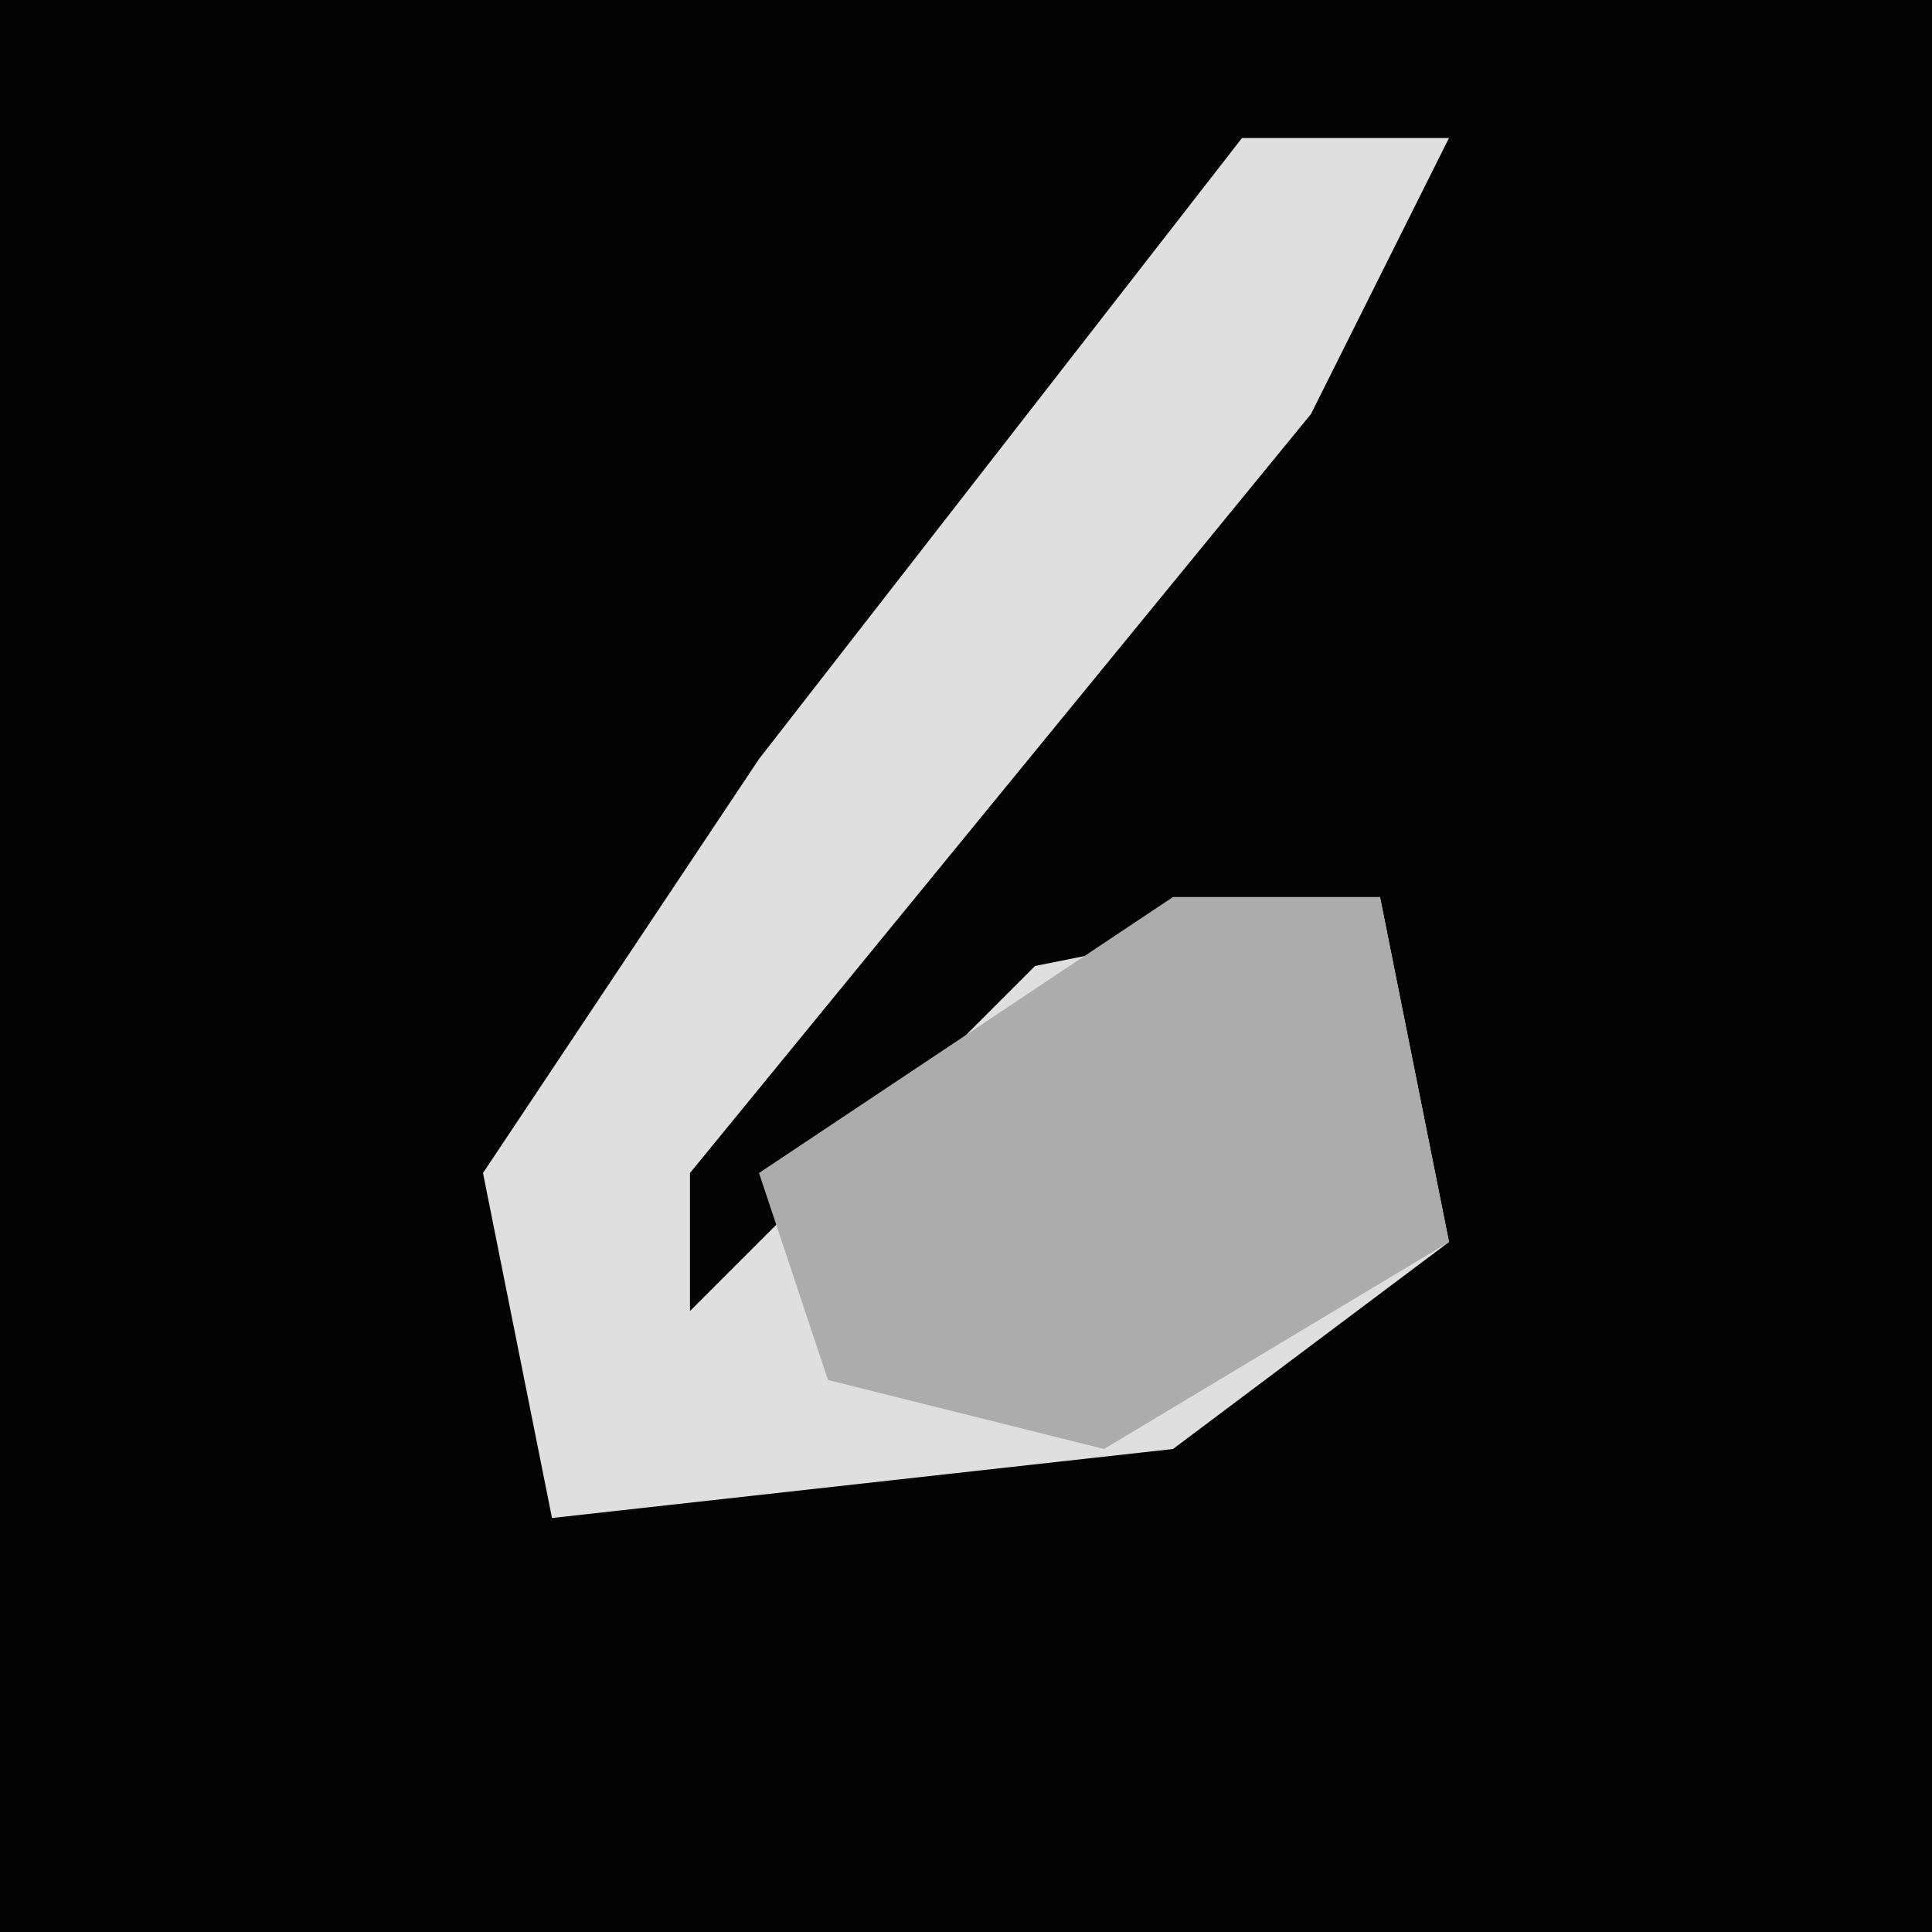 <?xml version="1.0" encoding="UTF-8"?>
<svg version="1.1" xmlns="http://www.w3.org/2000/svg" width="28" height="28">
<path d="M0,0 L28,0 L28,28 L0,28 Z " fill="#030303" transform="translate(0,0)"/>
<path d="M0,0 L3,0 L1,4 L-8,15 L-8,17 L-3,12 L2,11 L3,16 L-1,19 L-10,20 L-11,15 L-7,9 Z " fill="#DFDFDF" transform="translate(18,2)"/>
<path d="M0,0 L3,0 L4,5 L-1,8 L-5,7 L-6,4 Z " fill="#ACACAC" transform="translate(17,13)"/>
</svg>
